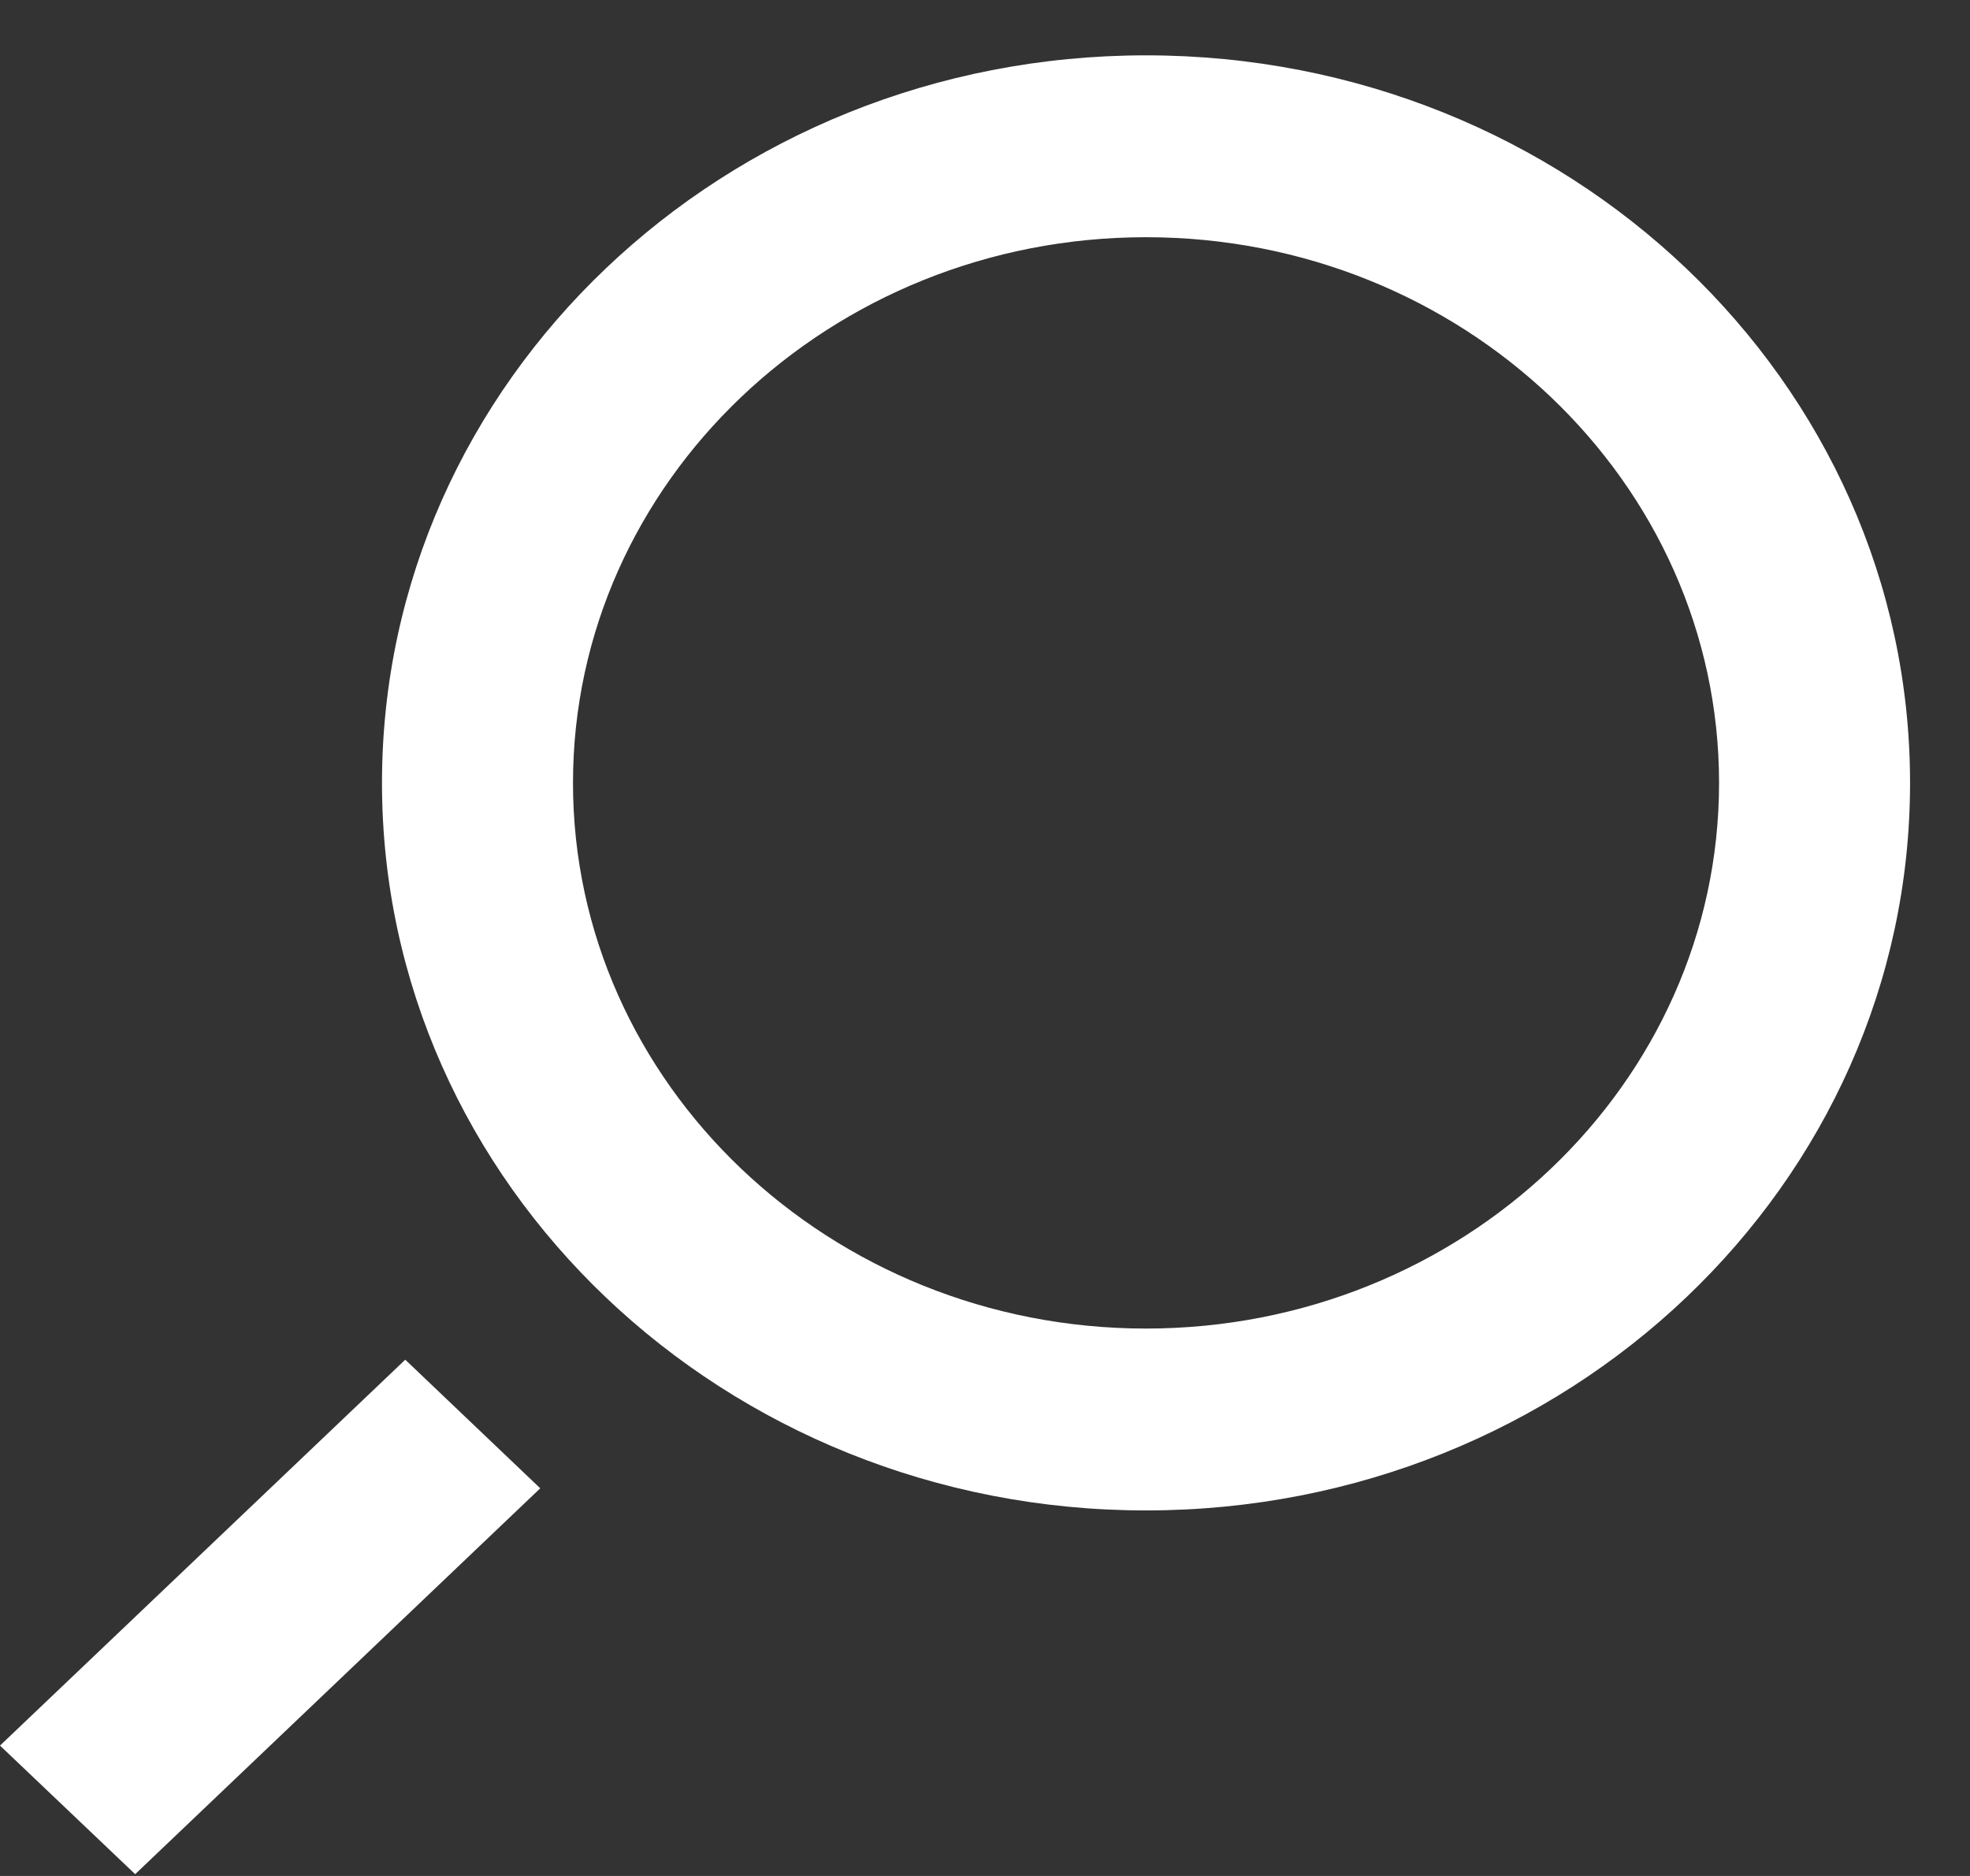 <svg width="21" height="20" viewBox="0 0 21 20" fill="none" xmlns="http://www.w3.org/2000/svg">
<rect x="0" y="0" width="21" height="20" fill="#333333" stroke="none"/>
<path fill-rule="evenodd" clip-rule="evenodd" d="M4.32 14.496L5.759 15.867L1.441 19.981L0 18.61L4.32 14.496ZM12.216 14.164C8.849 14.164 6.108 11.554 6.108 8.347C6.108 5.138 8.849 2.529 12.216 2.529C15.585 2.529 18.325 5.138 18.325 8.347C18.325 11.554 15.585 14.164 12.216 14.164ZM12.216 0.59C7.719 0.59 4.072 4.063 4.072 8.347C4.072 12.63 7.719 16.103 12.216 16.103C16.715 16.103 20.361 12.63 20.361 8.347C20.361 4.063 16.715 0.59 12.216 0.59Z" fill="white"/>
</svg>
